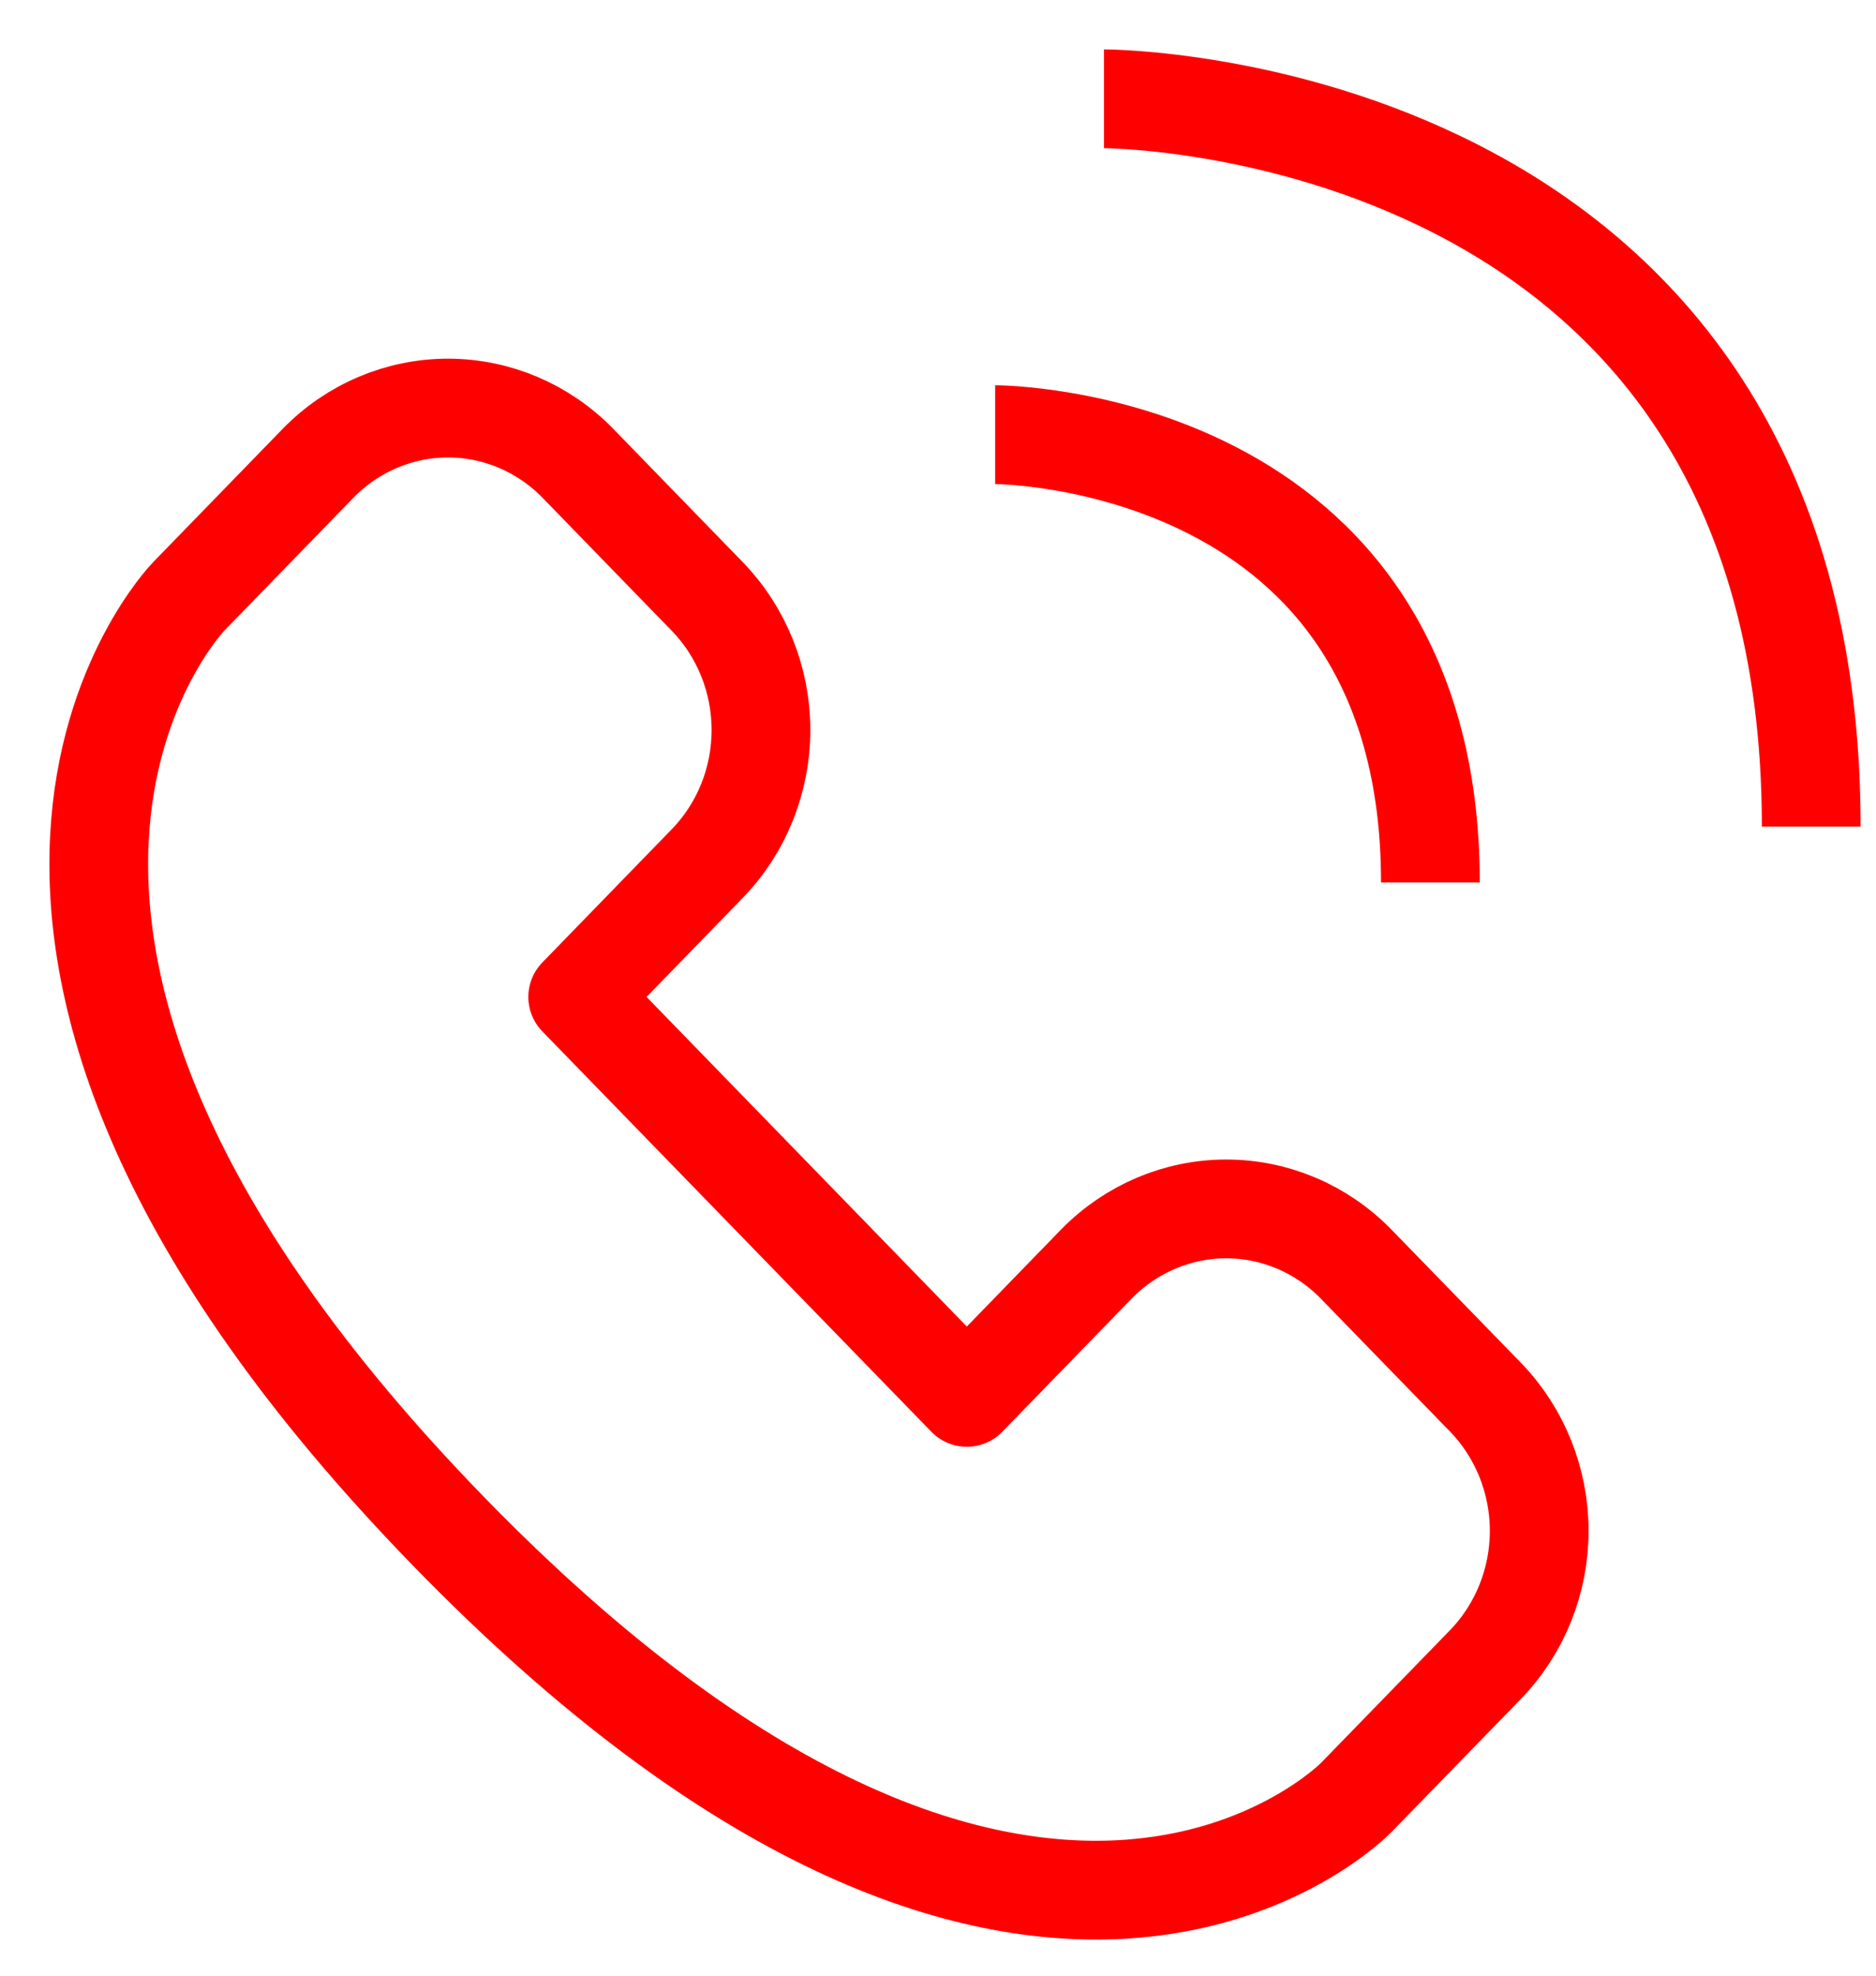 <svg width="19" height="20" viewBox="0 0 19 20" fill="none" xmlns="http://www.w3.org/2000/svg">
<path d="M9.792 14.146L11.105 12.795C11.455 12.438 11.927 12.238 12.419 12.238C12.912 12.238 13.384 12.438 13.733 12.795L15.047 14.146C15.394 14.505 15.589 14.991 15.589 15.497C15.589 16.003 15.394 16.489 15.047 16.848L13.733 18.199C13.733 18.199 10.449 21.576 4.537 15.496C-1.374 9.416 1.91 6.039 1.91 6.039L3.223 4.688C3.572 4.331 4.045 4.131 4.537 4.131C5.029 4.131 5.502 4.331 5.851 4.688L7.164 6.039C7.512 6.398 7.707 6.884 7.707 7.39C7.707 7.897 7.512 8.382 7.164 8.741L5.851 10.092L9.792 14.146Z" stroke="#FF0000" stroke-linejoin="round"/>
<path d="M11.181 1C11.181 1 18.344 1 18.344 8.367" stroke="#FF0000" stroke-linejoin="round"/>
<path d="M10.079 4.4C10.079 4.4 14.487 4.4 14.487 8.933" stroke="#FF0000" stroke-linejoin="round"/>
</svg>
